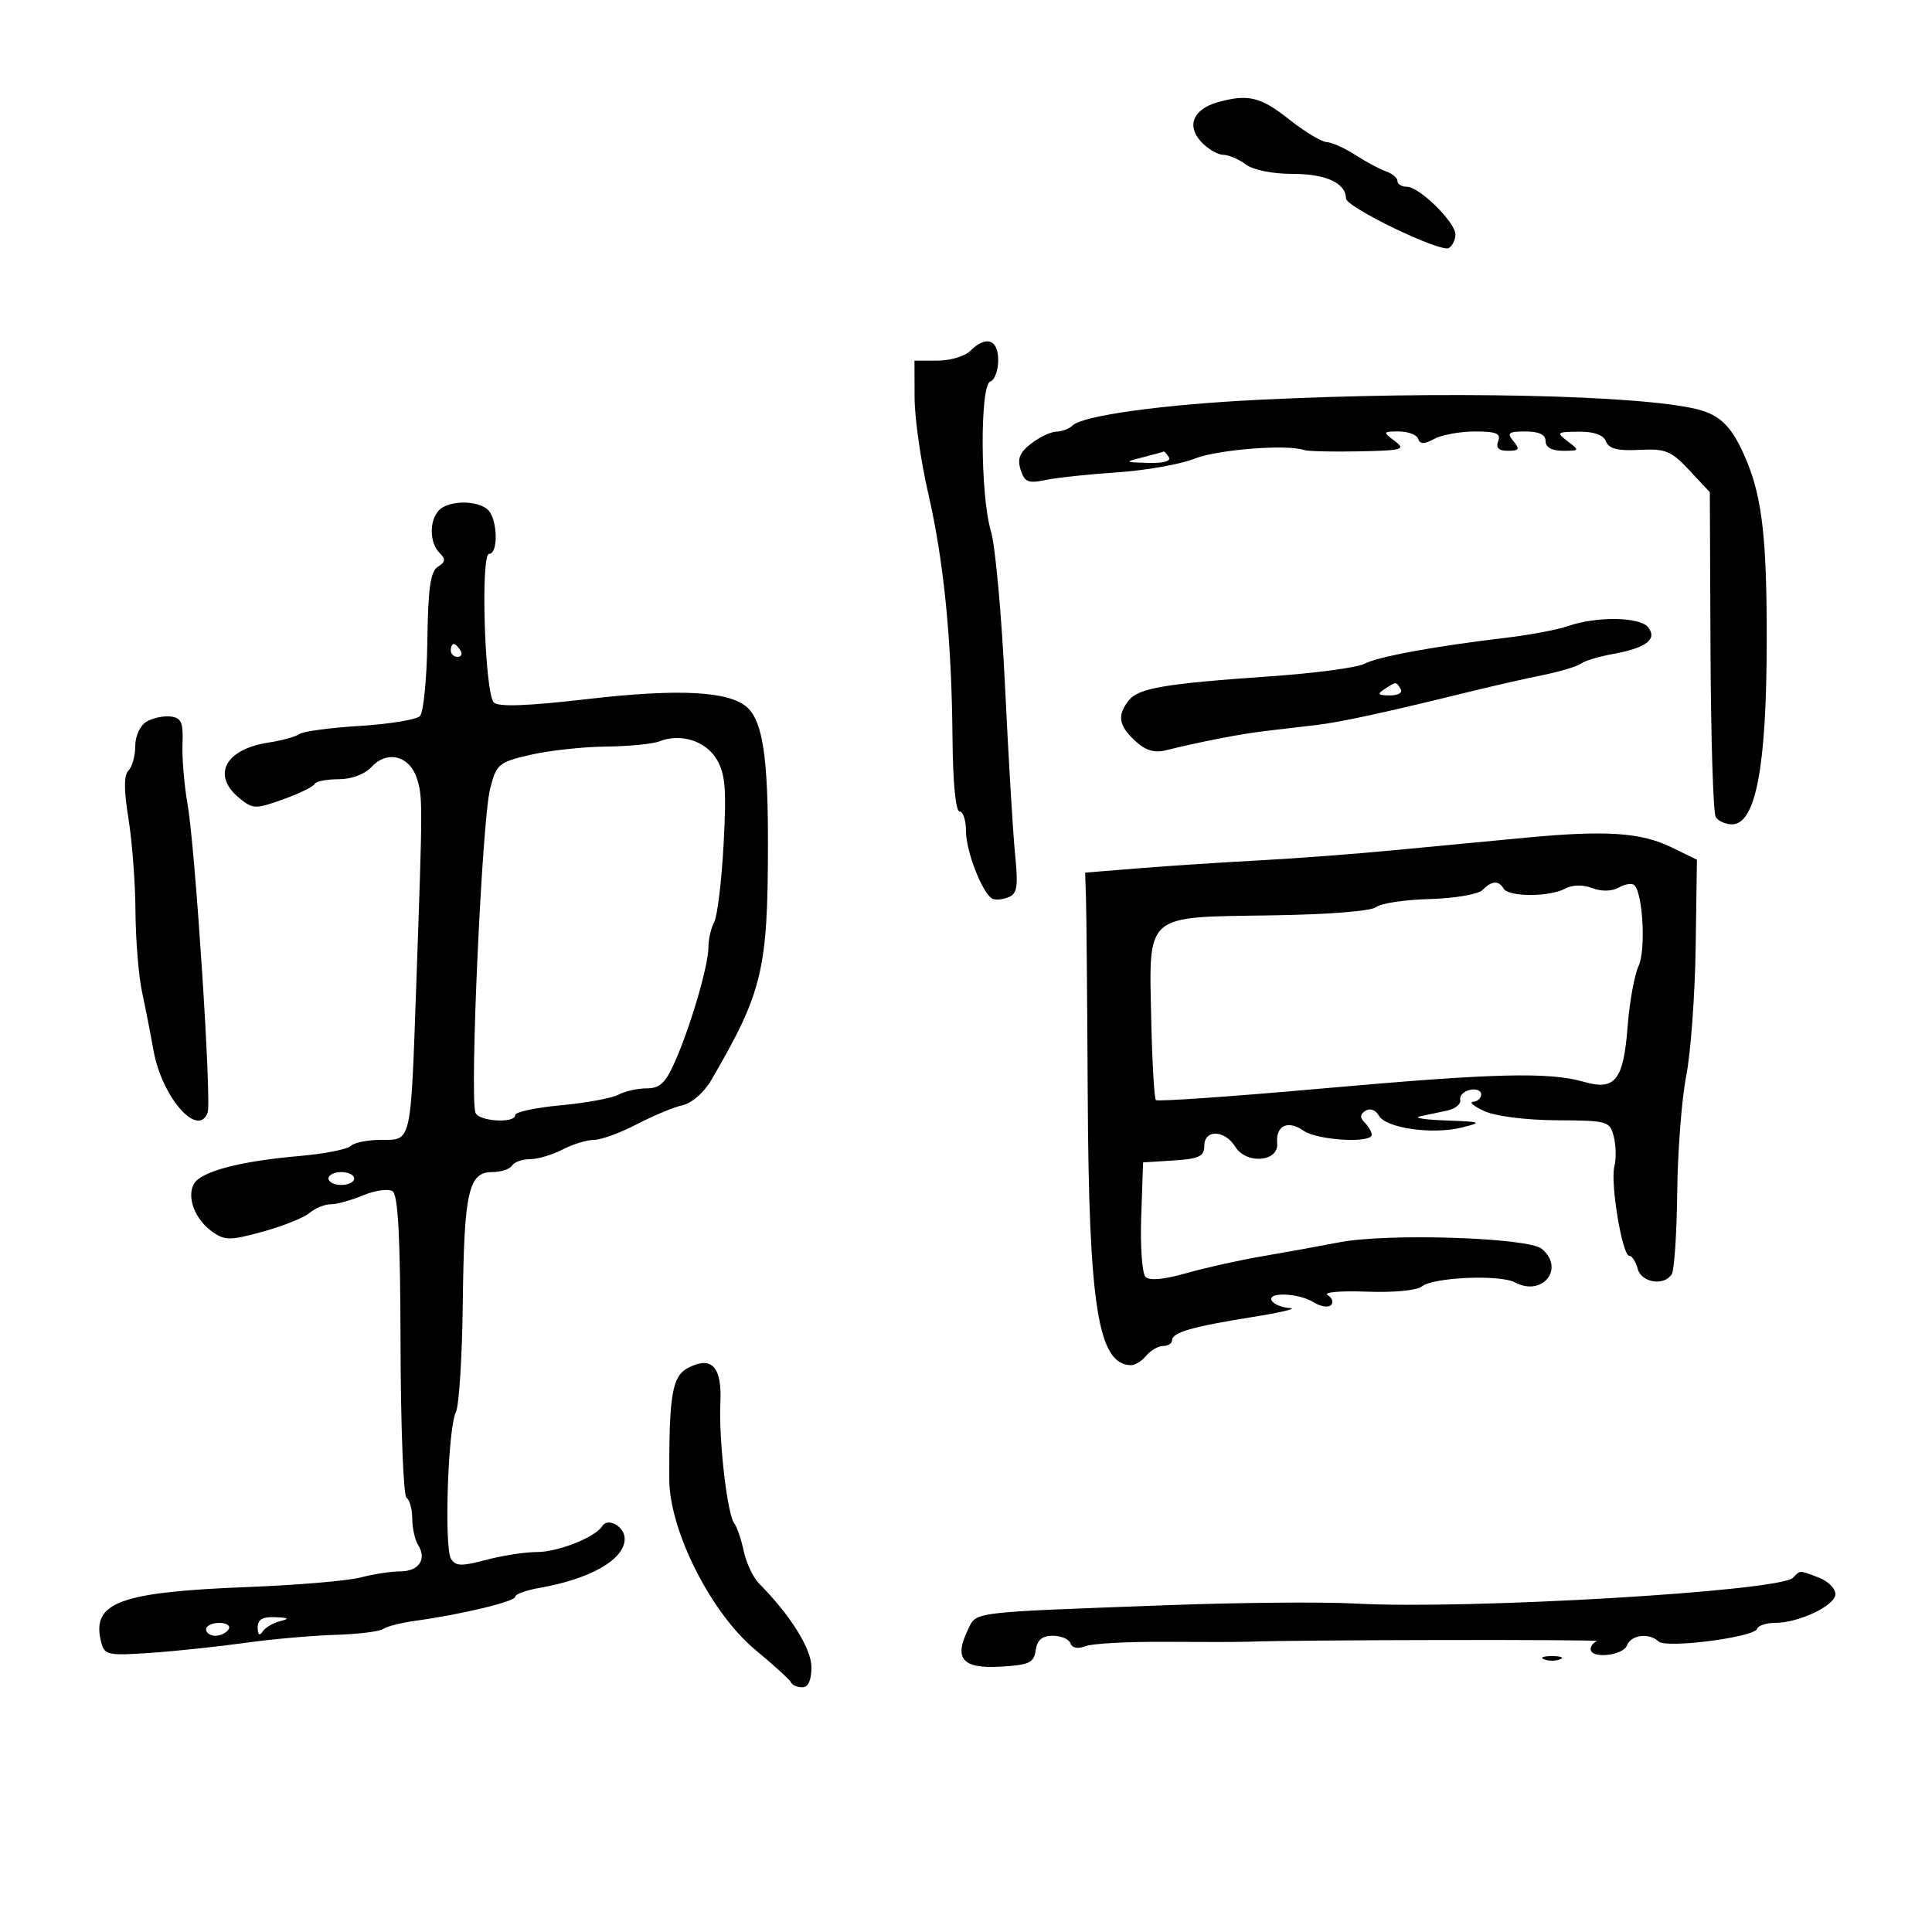 <svg xmlns="http://www.w3.org/2000/svg" width="300" height="300" viewBox="0 0 300 300" version="1.1">
	<path d="M 189.095 15.872 C 185.334 16.925, 184.219 19.480, 186.447 21.941 C 187.472 23.074, 189.028 24.014, 189.905 24.032 C 190.782 24.049, 192.374 24.724, 193.441 25.532 C 194.589 26.400, 197.580 27, 200.763 27 C 205.883 27, 209 28.442, 209 30.809 C 209 32.167, 223.742 39.278, 224.975 38.515 C 225.539 38.167, 226 37.218, 226 36.407 C 226 34.516, 220.389 29, 218.466 29 C 217.659 29, 217 28.602, 217 28.117 C 217 27.631, 216.213 26.961, 215.250 26.628 C 214.287 26.296, 212.150 25.151, 210.500 24.085 C 208.850 23.019, 206.825 22.109, 206 22.063 C 205.175 22.018, 202.524 20.410, 200.109 18.490 C 195.766 15.038, 193.772 14.564, 189.095 15.872 M 150.643 54.500 C 149.818 55.325, 147.536 56, 145.571 56 L 142 56 142.017 61.750 C 142.027 64.912, 142.968 71.550, 144.110 76.500 C 146.570 87.168, 147.777 99.328, 147.906 114.750 C 147.963 121.521, 148.398 126, 149 126 C 149.550 126, 150 127.394, 150 129.099 C 150 132.144, 152.483 138.563, 154.031 139.519 C 154.465 139.787, 155.584 139.713, 156.519 139.354 C 157.959 138.802, 158.127 137.769, 157.617 132.601 C 157.285 129.245, 156.583 117.500, 156.057 106.500 C 155.530 95.500, 154.548 84.700, 153.876 82.500 C 152.213 77.064, 152.137 59.788, 153.773 59.242 C 154.448 59.017, 155 57.521, 155 55.917 C 155 52.671, 153.092 52.051, 150.643 54.500 M 195.500 62.079 C 180.609 62.809, 168.114 64.530, 166.550 66.067 C 166.028 66.580, 164.903 67.010, 164.050 67.022 C 163.198 67.034, 161.435 67.864, 160.133 68.865 C 158.337 70.246, 157.938 71.230, 158.482 72.942 C 159.092 74.866, 159.661 75.101, 162.349 74.537 C 164.082 74.174, 169.100 73.636, 173.500 73.343 C 177.900 73.049, 183.300 72.094, 185.500 71.221 C 189.068 69.805, 199.885 68.953, 202.500 69.882 C 203.050 70.077, 206.875 70.169, 211 70.087 C 217.825 69.950, 218.325 69.804, 216.559 68.468 C 214.692 67.056, 214.718 67, 217.226 67 C 218.660 67, 220.005 67.515, 220.214 68.143 C 220.500 69.001, 221.129 69.001, 222.732 68.143 C 223.907 67.515, 226.746 67, 229.041 67 C 232.339 67, 233.093 67.314, 232.638 68.500 C 232.240 69.539, 232.706 70, 234.154 70 C 235.899 70, 236.039 69.752, 235 68.500 C 233.939 67.221, 234.215 67, 236.878 67 C 238.986 67, 240 67.487, 240 68.500 C 240 69.462, 240.966 70, 242.691 70 C 245.272 70, 245.303 69.940, 243.441 68.532 C 241.619 67.153, 241.723 67.062, 245.143 67.032 C 247.530 67.011, 248.991 67.533, 249.380 68.547 C 249.816 69.684, 251.187 70.031, 254.556 69.856 C 258.623 69.646, 259.495 70.001, 262.319 73.023 L 265.500 76.426 265.607 101.077 C 265.666 114.635, 266.030 126.240, 266.416 126.864 C 266.802 127.489, 267.937 128, 268.938 128 C 272.629 128, 274.315 119.104, 274.338 99.500 C 274.358 83.794, 273.634 77.345, 271.195 71.500 C 269.045 66.348, 267.209 64.448, 263.500 63.538 C 254.522 61.335, 224.016 60.680, 195.500 62.079 M 177.500 71 C 174.536 71.754, 174.546 71.765, 178.309 71.882 C 180.619 71.953, 181.875 71.607, 181.500 71 C 181.160 70.450, 180.796 70.053, 180.691 70.118 C 180.586 70.183, 179.150 70.580, 177.500 71 M 68.200 79.200 C 66.641 80.759, 66.663 84.263, 68.242 85.842 C 69.230 86.830, 69.180 87.271, 67.992 88.005 C 66.837 88.718, 66.468 91.324, 66.359 99.555 C 66.281 105.400, 65.761 110.639, 65.204 111.196 C 64.647 111.753, 60.436 112.440, 55.846 112.722 C 51.255 113.005, 47.050 113.570, 46.500 113.979 C 45.950 114.388, 43.772 114.988, 41.661 115.313 C 34.917 116.350, 32.823 120.417, 37.206 123.966 C 39.279 125.644, 39.686 125.654, 43.956 124.126 C 46.455 123.232, 48.650 122.162, 48.833 121.750 C 49.017 121.338, 50.687 121, 52.544 121 C 54.612 121, 56.631 120.239, 57.750 119.038 C 60.145 116.468, 63.607 117.367, 64.724 120.850 C 65.649 123.735, 65.647 124.364, 64.636 153 C 63.762 177.746, 63.931 177, 59.181 177 C 57.101 177, 54.972 177.426, 54.450 177.948 C 53.927 178.469, 50.350 179.169, 46.500 179.503 C 37.152 180.315, 31.103 181.931, 30.078 183.891 C 28.972 186.006, 30.321 189.411, 33.011 191.295 C 34.934 192.642, 35.773 192.636, 40.832 191.243 C 43.950 190.385, 47.210 189.079, 48.079 188.341 C 48.947 187.604, 50.424 187, 51.361 187 C 52.298 187, 54.564 186.373, 56.397 185.607 C 58.230 184.842, 60.273 184.551, 60.937 184.961 C 61.820 185.507, 62.158 191.911, 62.197 208.872 C 62.227 221.613, 62.644 232.280, 63.125 232.578 C 63.606 232.875, 64.007 234.329, 64.015 235.809 C 64.024 237.289, 64.432 239.134, 64.923 239.909 C 66.319 242.115, 65.040 243.999, 62.143 244.006 C 60.689 244.009, 57.925 244.433, 56 244.948 C 54.075 245.464, 46.200 246.131, 38.500 246.432 C 18.390 247.217, 14.101 248.845, 15.730 255.074 C 16.231 256.990, 16.817 257.111, 23.386 256.656 C 27.299 256.385, 33.875 255.690, 38 255.111 C 42.125 254.533, 48.425 253.971, 52 253.863 C 55.575 253.755, 58.950 253.342, 59.500 252.946 C 60.050 252.549, 62.300 251.978, 64.500 251.676 C 71.644 250.695, 80 248.683, 80 247.944 C 80 247.547, 81.688 246.929, 83.750 246.571 C 91.699 245.189, 97 242.141, 97 238.952 C 97 237.038, 94.389 235.562, 93.512 236.980 C 92.444 238.708, 86.656 241, 83.361 241 C 81.528 241, 77.973 241.550, 75.460 242.222 C 71.667 243.237, 70.746 243.207, 70.029 242.048 C 68.944 240.292, 69.558 221.732, 70.781 219.304 C 71.281 218.312, 71.768 210.645, 71.864 202.266 C 72.060 185.081, 72.752 182, 76.416 182 C 77.772 182, 79.160 181.550, 79.500 181 C 79.840 180.450, 81.104 179.997, 82.309 179.994 C 83.514 179.990, 85.789 179.315, 87.364 178.494 C 88.940 177.672, 91.129 177, 92.229 177 C 93.329 177, 96.315 175.913, 98.865 174.584 C 101.414 173.255, 104.625 171.917, 106 171.612 C 107.407 171.299, 109.335 169.623, 110.411 167.778 C 118.415 154.048, 119.231 150.649, 119.248 131 C 119.260 117.695, 118.430 112.139, 116.100 109.916 C 113.377 107.318, 105.550 106.890, 91.190 108.554 C 81.926 109.628, 77.393 109.793, 76.683 109.083 C 75.267 107.667, 74.584 86, 75.956 86 C 77.396 86, 77.274 80.674, 75.800 79.200 C 74.253 77.653, 69.747 77.653, 68.200 79.200 M 243.500 97.210 C 241.850 97.781, 237.575 98.592, 234 99.014 C 222.901 100.321, 213.928 101.968, 211.852 103.079 C 210.758 103.665, 204.156 104.540, 197.182 105.025 C 180.740 106.168, 176.772 106.849, 175.250 108.789 C 173.449 111.085, 173.698 112.640, 176.250 115.026 C 177.844 116.516, 179.229 116.949, 181 116.511 C 186.483 115.155, 192.702 113.950, 196.500 113.509 C 198.700 113.253, 202.300 112.830, 204.500 112.568 C 208.306 112.115, 215.195 110.613, 228.500 107.337 C 231.800 106.524, 236.750 105.401, 239.500 104.841 C 242.250 104.281, 244.950 103.471, 245.500 103.042 C 246.050 102.612, 248.300 101.937, 250.500 101.541 C 255.635 100.617, 257.432 99.225, 255.890 97.367 C 254.568 95.775, 247.892 95.690, 243.500 97.210 M 70 101 C 70 101.550, 70.477 102, 71.059 102 C 71.641 102, 71.840 101.550, 71.500 101 C 71.160 100.450, 70.684 100, 70.441 100 C 70.198 100, 70 100.450, 70 101 M 215 107 C 213.793 107.780, 213.951 107.972, 215.809 107.985 C 217.097 107.993, 217.845 107.558, 217.500 107 C 216.757 105.798, 216.861 105.798, 215 107 M 22.750 112.060 C 21.760 112.648, 21 114.293, 21 115.850 C 21 117.362, 20.529 119.071, 19.953 119.647 C 19.226 120.374, 19.224 122.646, 19.946 127.097 C 20.517 130.618, 21.008 137.100, 21.036 141.500 C 21.064 145.900, 21.520 151.525, 22.050 154 C 22.579 156.475, 23.382 160.572, 23.833 163.103 C 25.129 170.361, 30.754 176.812, 32.245 172.750 C 32.879 171.024, 30.325 131.765, 29.139 125 C 28.609 121.975, 28.248 117.700, 28.338 115.500 C 28.472 112.183, 28.159 111.459, 26.500 111.260 C 25.400 111.128, 23.712 111.488, 22.750 112.060 M 102.378 115.122 C 101.345 115.527, 97.588 115.891, 94.029 115.930 C 90.470 115.968, 85.215 116.545, 82.350 117.211 C 77.423 118.356, 77.086 118.640, 76.107 122.461 C 74.848 127.370, 72.916 169.879, 73.820 172.750 C 74.257 174.137, 80 174.503, 80 173.144 C 80 172.673, 83.193 171.990, 87.095 171.628 C 90.998 171.265, 95.018 170.525, 96.030 169.984 C 97.041 169.443, 99.021 169, 100.429 169 C 102.483 169, 103.359 168.158, 104.854 164.750 C 107.296 159.182, 110 149.906, 110 147.096 C 110 145.871, 110.404 144.111, 110.898 143.184 C 111.393 142.258, 112.051 136.816, 112.361 131.091 C 112.823 122.556, 112.632 120.186, 111.300 117.930 C 109.591 115.038, 105.705 113.815, 102.378 115.122 M 237 130.068 C 231.775 130.560, 222.550 131.438, 216.500 132.018 C 210.450 132.599, 201 133.312, 195.500 133.603 C 190 133.893, 181.675 134.439, 177 134.815 L 168.500 135.500 168.632 139.500 C 168.704 141.700, 168.826 155.469, 168.902 170.098 C 169.073 202.935, 170.515 211.915, 175.628 211.985 C 176.248 211.993, 177.315 211.325, 178 210.500 C 178.685 209.675, 179.865 209, 180.622 209 C 181.380 209, 182 208.602, 182 208.117 C 182 206.902, 185.119 206.001, 194.500 204.506 C 198.900 203.805, 201.514 203.179, 200.309 203.115 C 199.104 203.052, 197.840 202.550, 197.500 202 C 196.624 200.583, 201.622 200.747, 203.968 202.212 C 205.036 202.879, 206.254 203.079, 206.676 202.658 C 207.097 202.236, 206.860 201.532, 206.149 201.092 C 205.438 200.653, 208.148 200.417, 212.170 200.568 C 216.373 200.726, 220.040 200.382, 220.790 199.759 C 222.511 198.331, 232.903 197.878, 235.241 199.129 C 239.516 201.417, 243.067 196.961, 239.397 193.914 C 237.287 192.164, 215.441 191.458, 208 192.900 C 204.975 193.486, 199.575 194.465, 196 195.074 C 192.425 195.684, 187.101 196.870, 184.169 197.710 C 180.756 198.688, 178.491 198.891, 177.876 198.276 C 177.347 197.747, 177.046 193.531, 177.207 188.907 L 177.500 180.500 182.250 180.195 C 186.184 179.943, 187 179.556, 187 177.945 C 187 175.337, 190.153 175.414, 191.807 178.062 C 193.546 180.847, 198.583 180.424, 198.322 177.515 C 198.076 174.772, 199.976 173.870, 202.410 175.575 C 204.551 177.074, 213 177.573, 213 176.200 C 213 175.760, 212.511 174.911, 211.913 174.313 C 211.130 173.530, 211.167 173.015, 212.045 172.472 C 212.746 172.039, 213.626 172.367, 214.117 173.244 C 215.202 175.183, 222.441 176.214, 227 175.077 C 230.270 174.262, 230.106 174.190, 224.500 173.986 C 221.200 173.866, 219.400 173.578, 220.500 173.345 C 221.600 173.112, 223.510 172.707, 224.744 172.443 C 225.978 172.180, 226.878 171.437, 226.744 170.792 C 226.610 170.147, 227.287 169.447, 228.250 169.236 C 229.213 169.026, 230 169.336, 230 169.927 C 230 170.517, 229.438 171.037, 228.750 171.081 C 228.063 171.126, 228.850 171.781, 230.500 172.536 C 232.235 173.331, 236.970 173.929, 241.731 173.955 C 249.675 173.998, 249.984 174.088, 250.593 176.516 C 250.941 177.900, 250.980 179.970, 250.680 181.116 C 250.017 183.651, 251.905 195, 252.990 195 C 253.417 195, 254.002 195.900, 254.290 197 C 254.861 199.185, 258.418 199.751, 259.596 197.845 C 259.988 197.210, 260.367 191.473, 260.438 185.095 C 260.509 178.718, 261.138 170.604, 261.836 167.064 C 262.533 163.524, 263.193 154.524, 263.302 147.064 L 263.500 133.500 259.581 131.587 C 254.810 129.258, 249.445 128.897, 237 130.068 M 230.194 138.206 C 229.526 138.874, 225.859 139.497, 221.971 139.603 C 218.111 139.708, 214.376 140.273, 213.671 140.858 C 212.917 141.484, 206.127 142.013, 197.186 142.142 C 177.646 142.424, 178.403 141.760, 178.763 158.292 C 178.907 164.929, 179.233 170.566, 179.487 170.820 C 179.740 171.073, 191.322 170.267, 205.224 169.028 C 232.123 166.631, 240.491 166.420, 246.003 168.001 C 250.807 169.379, 252.097 167.723, 252.740 159.358 C 253.030 155.586, 253.794 151.375, 254.438 150 C 255.579 147.564, 255.121 138.788, 253.784 137.450 C 253.435 137.102, 252.352 137.263, 251.378 137.809 C 250.282 138.422, 248.701 138.457, 247.237 137.900 C 245.770 137.342, 244.158 137.380, 243 138 C 240.584 139.293, 234.299 139.293, 233.500 138 C 232.681 136.675, 231.662 136.738, 230.194 138.206 M 51 183 C 51 183.550, 51.900 184, 53 184 C 54.100 184, 55 183.550, 55 183 C 55 182.450, 54.100 182, 53 182 C 51.900 182, 51 182.450, 51 183 M 106.961 212.339 C 104.361 213.642, 103.876 216.427, 103.925 229.752 C 103.955 237.703, 110.447 250.531, 117.318 256.214 C 120.168 258.571, 122.650 260.837, 122.833 261.250 C 123.017 261.663, 123.804 262, 124.583 262 C 125.501 262, 126 260.907, 126 258.894 C 126 256.016, 122.748 250.818, 117.852 245.869 C 116.945 244.953, 115.881 242.695, 115.486 240.852 C 115.092 239.008, 114.421 237.050, 113.996 236.500 C 112.926 235.116, 111.587 223.470, 111.858 217.906 C 112.132 212.294, 110.577 210.526, 106.961 212.339 M 278.397 245.003 C 276.293 247.107, 227.801 249.961, 210.500 249 C 205.550 248.725, 192.500 248.835, 181.500 249.244 C 149.989 250.415, 151.685 250.201, 150.243 253.193 C 148.113 257.613, 149.510 259.139, 155.375 258.798 C 159.820 258.540, 160.542 258.202, 160.820 256.250 C 161.047 254.647, 161.814 254, 163.486 254 C 164.777 254, 166.010 254.531, 166.227 255.180 C 166.470 255.911, 167.359 256.075, 168.560 255.613 C 169.627 255.202, 175.225 254.901, 181 254.944 C 186.775 254.986, 192.625 254.976, 194 254.921 C 201.372 254.628, 248.835 254.551, 247.993 254.833 C 247.447 255.017, 247 255.579, 247 256.083 C 247 257.622, 252.023 257.102, 252.638 255.500 C 253.274 253.844, 256.066 253.498, 257.550 254.892 C 258.724 255.995, 272.363 254.245, 272.833 252.932 C 273.017 252.419, 274.269 252, 275.615 252 C 279.338 252, 285 249.301, 285 247.526 C 285 246.660, 283.846 245.512, 282.435 244.975 C 279.316 243.789, 279.613 243.787, 278.397 245.003 M 40.015 252.750 C 40.025 253.861, 40.299 254.086, 40.765 253.366 C 41.169 252.742, 42.400 252.007, 43.500 251.732 C 45.033 251.349, 44.858 251.205, 42.750 251.116 C 40.748 251.032, 40.004 251.476, 40.015 252.750 M 32 253 C 32 253.550, 32.648 254, 33.441 254 C 34.234 254, 35.160 253.550, 35.500 253 C 35.840 252.450, 35.191 252, 34.059 252 C 32.927 252, 32 252.450, 32 253 M 239.750 257.662 C 240.438 257.940, 241.563 257.940, 242.250 257.662 C 242.938 257.385, 242.375 257.158, 241 257.158 C 239.625 257.158, 239.063 257.385, 239.750 257.662" stroke="none" fill="black" fill-rule="evenodd"/>
</svg>